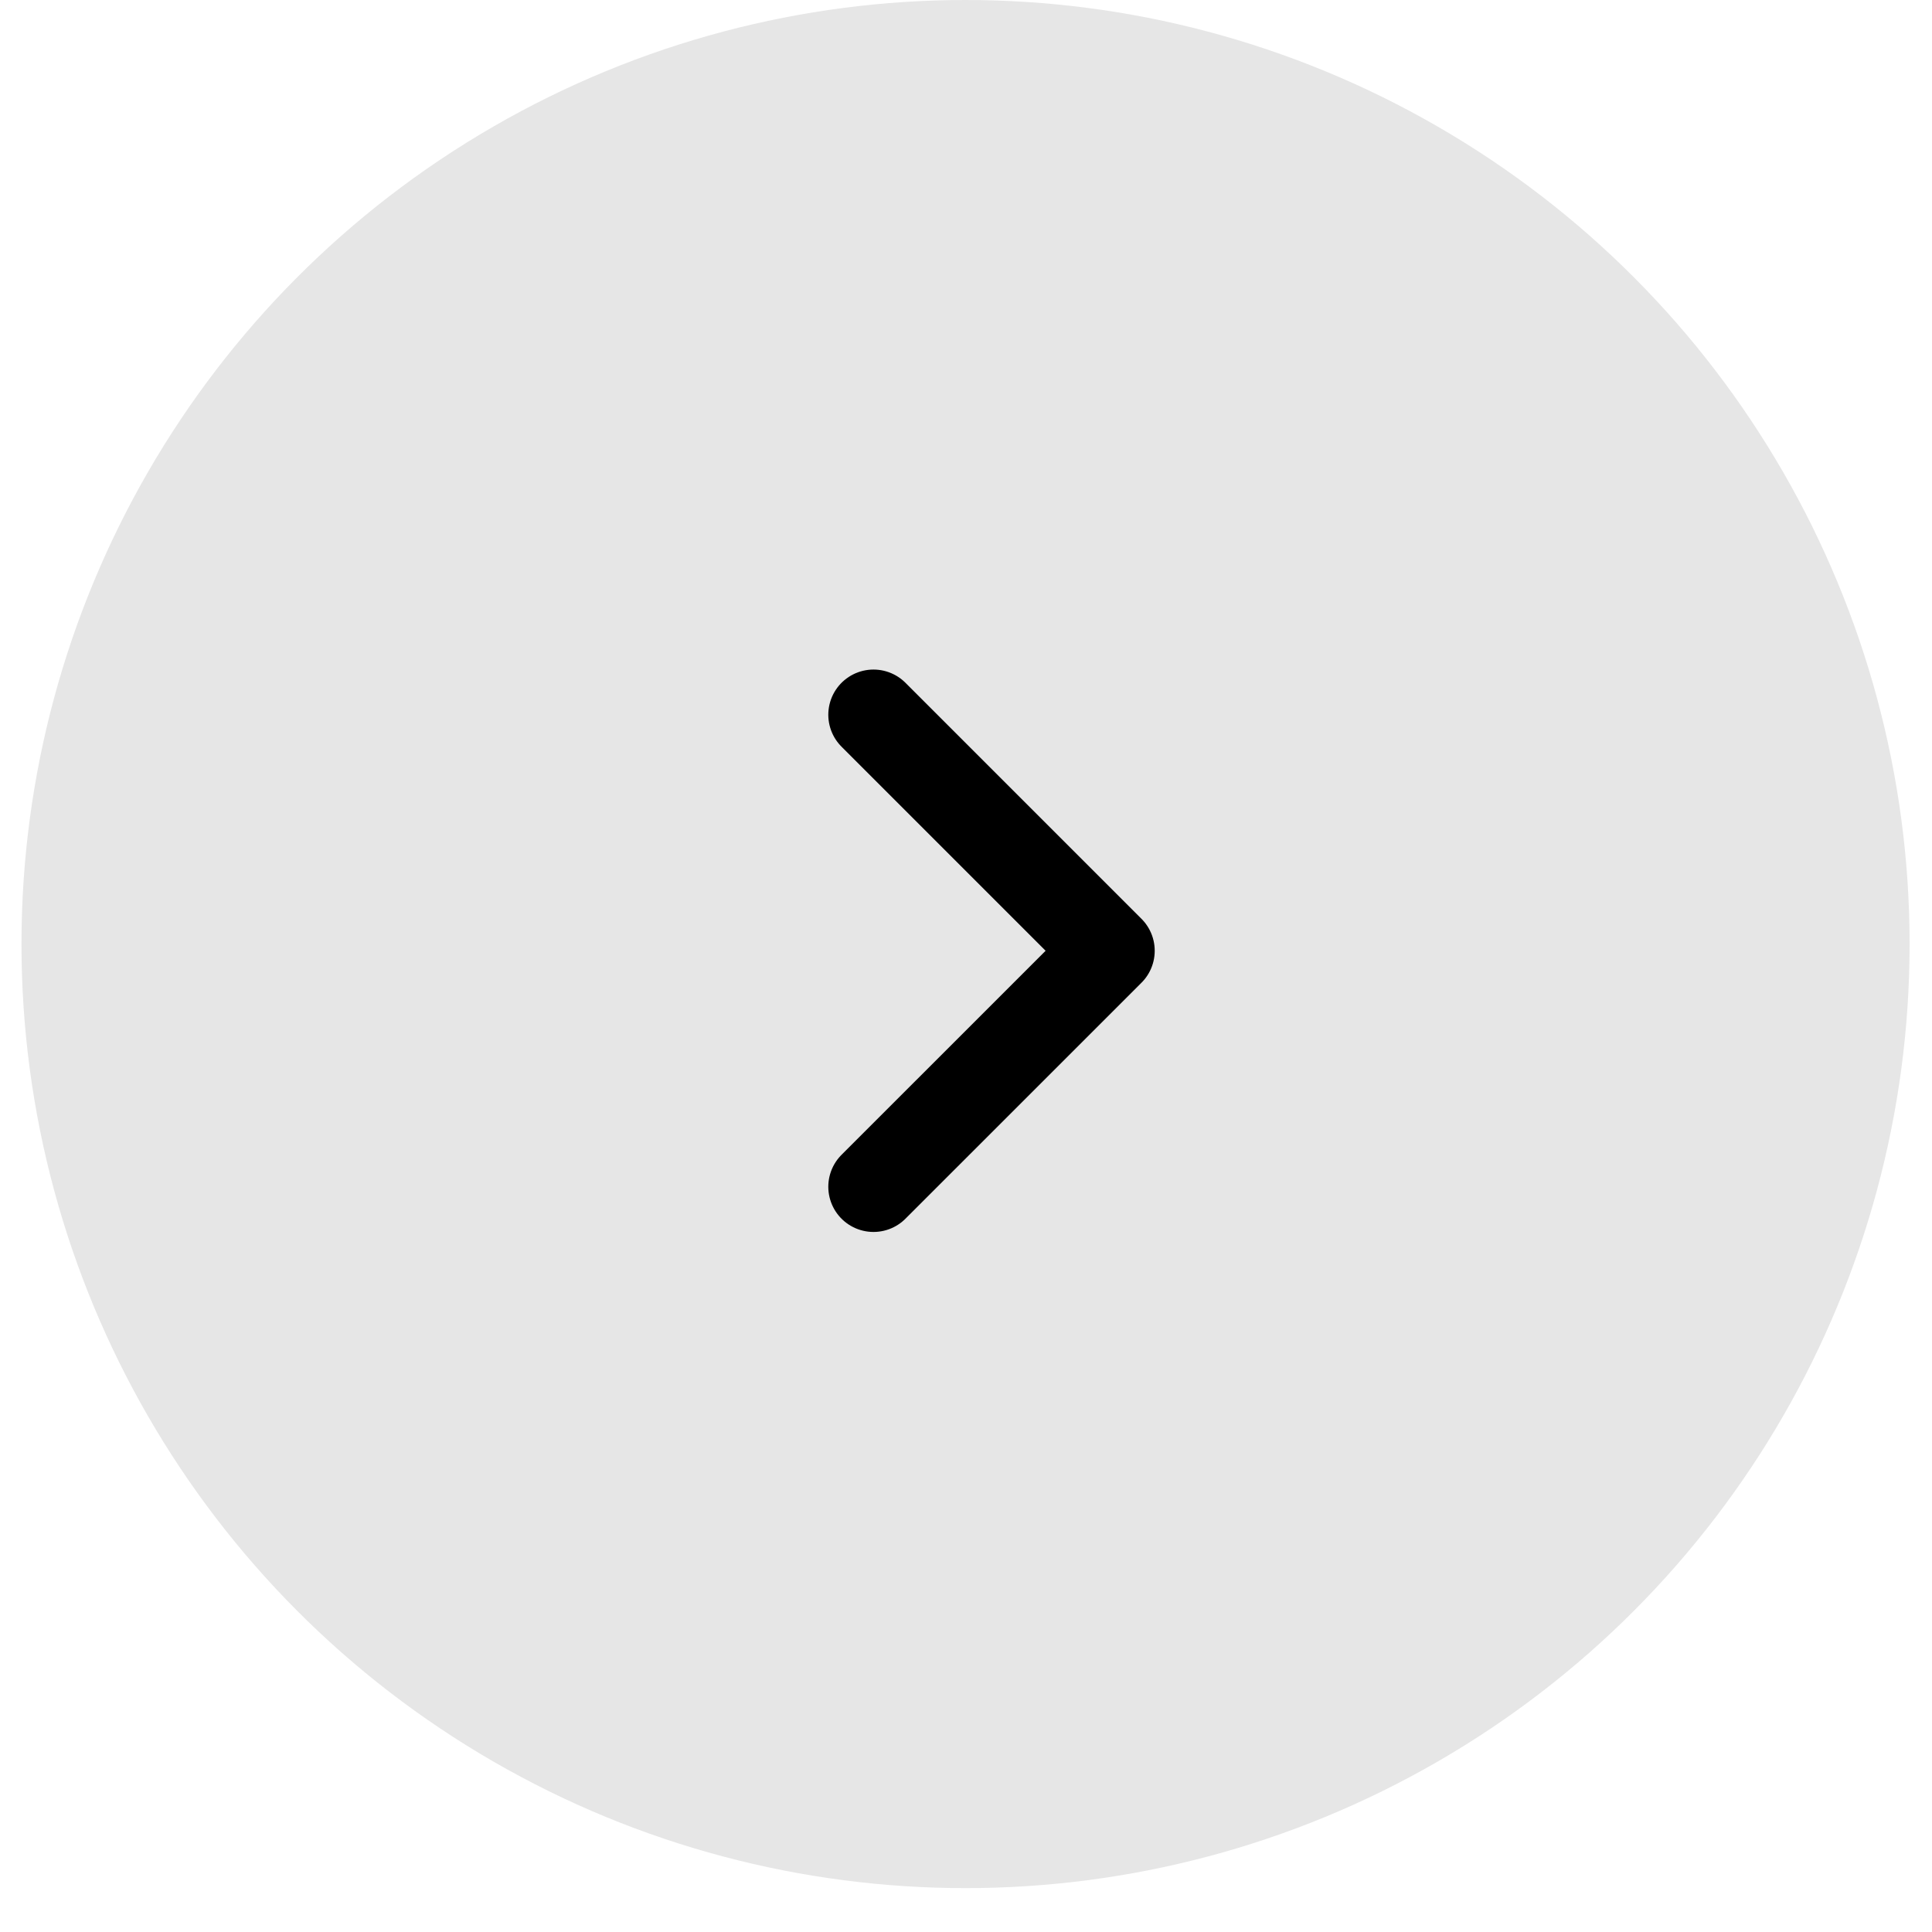 <svg width="42" height="42" viewBox="0 0 42 42" fill="none" xmlns="http://www.w3.org/2000/svg">
<circle opacity="0.1" cx="20.99" cy="20.523" r="20.523" transform="rotate(180 20.99 20.523)" fill="black"/>
<path d="M18.989 25.799L24.12 20.669L18.989 15.538" stroke="black" stroke-width="1.965" stroke-linecap="round" stroke-linejoin="round"/>
</svg>
